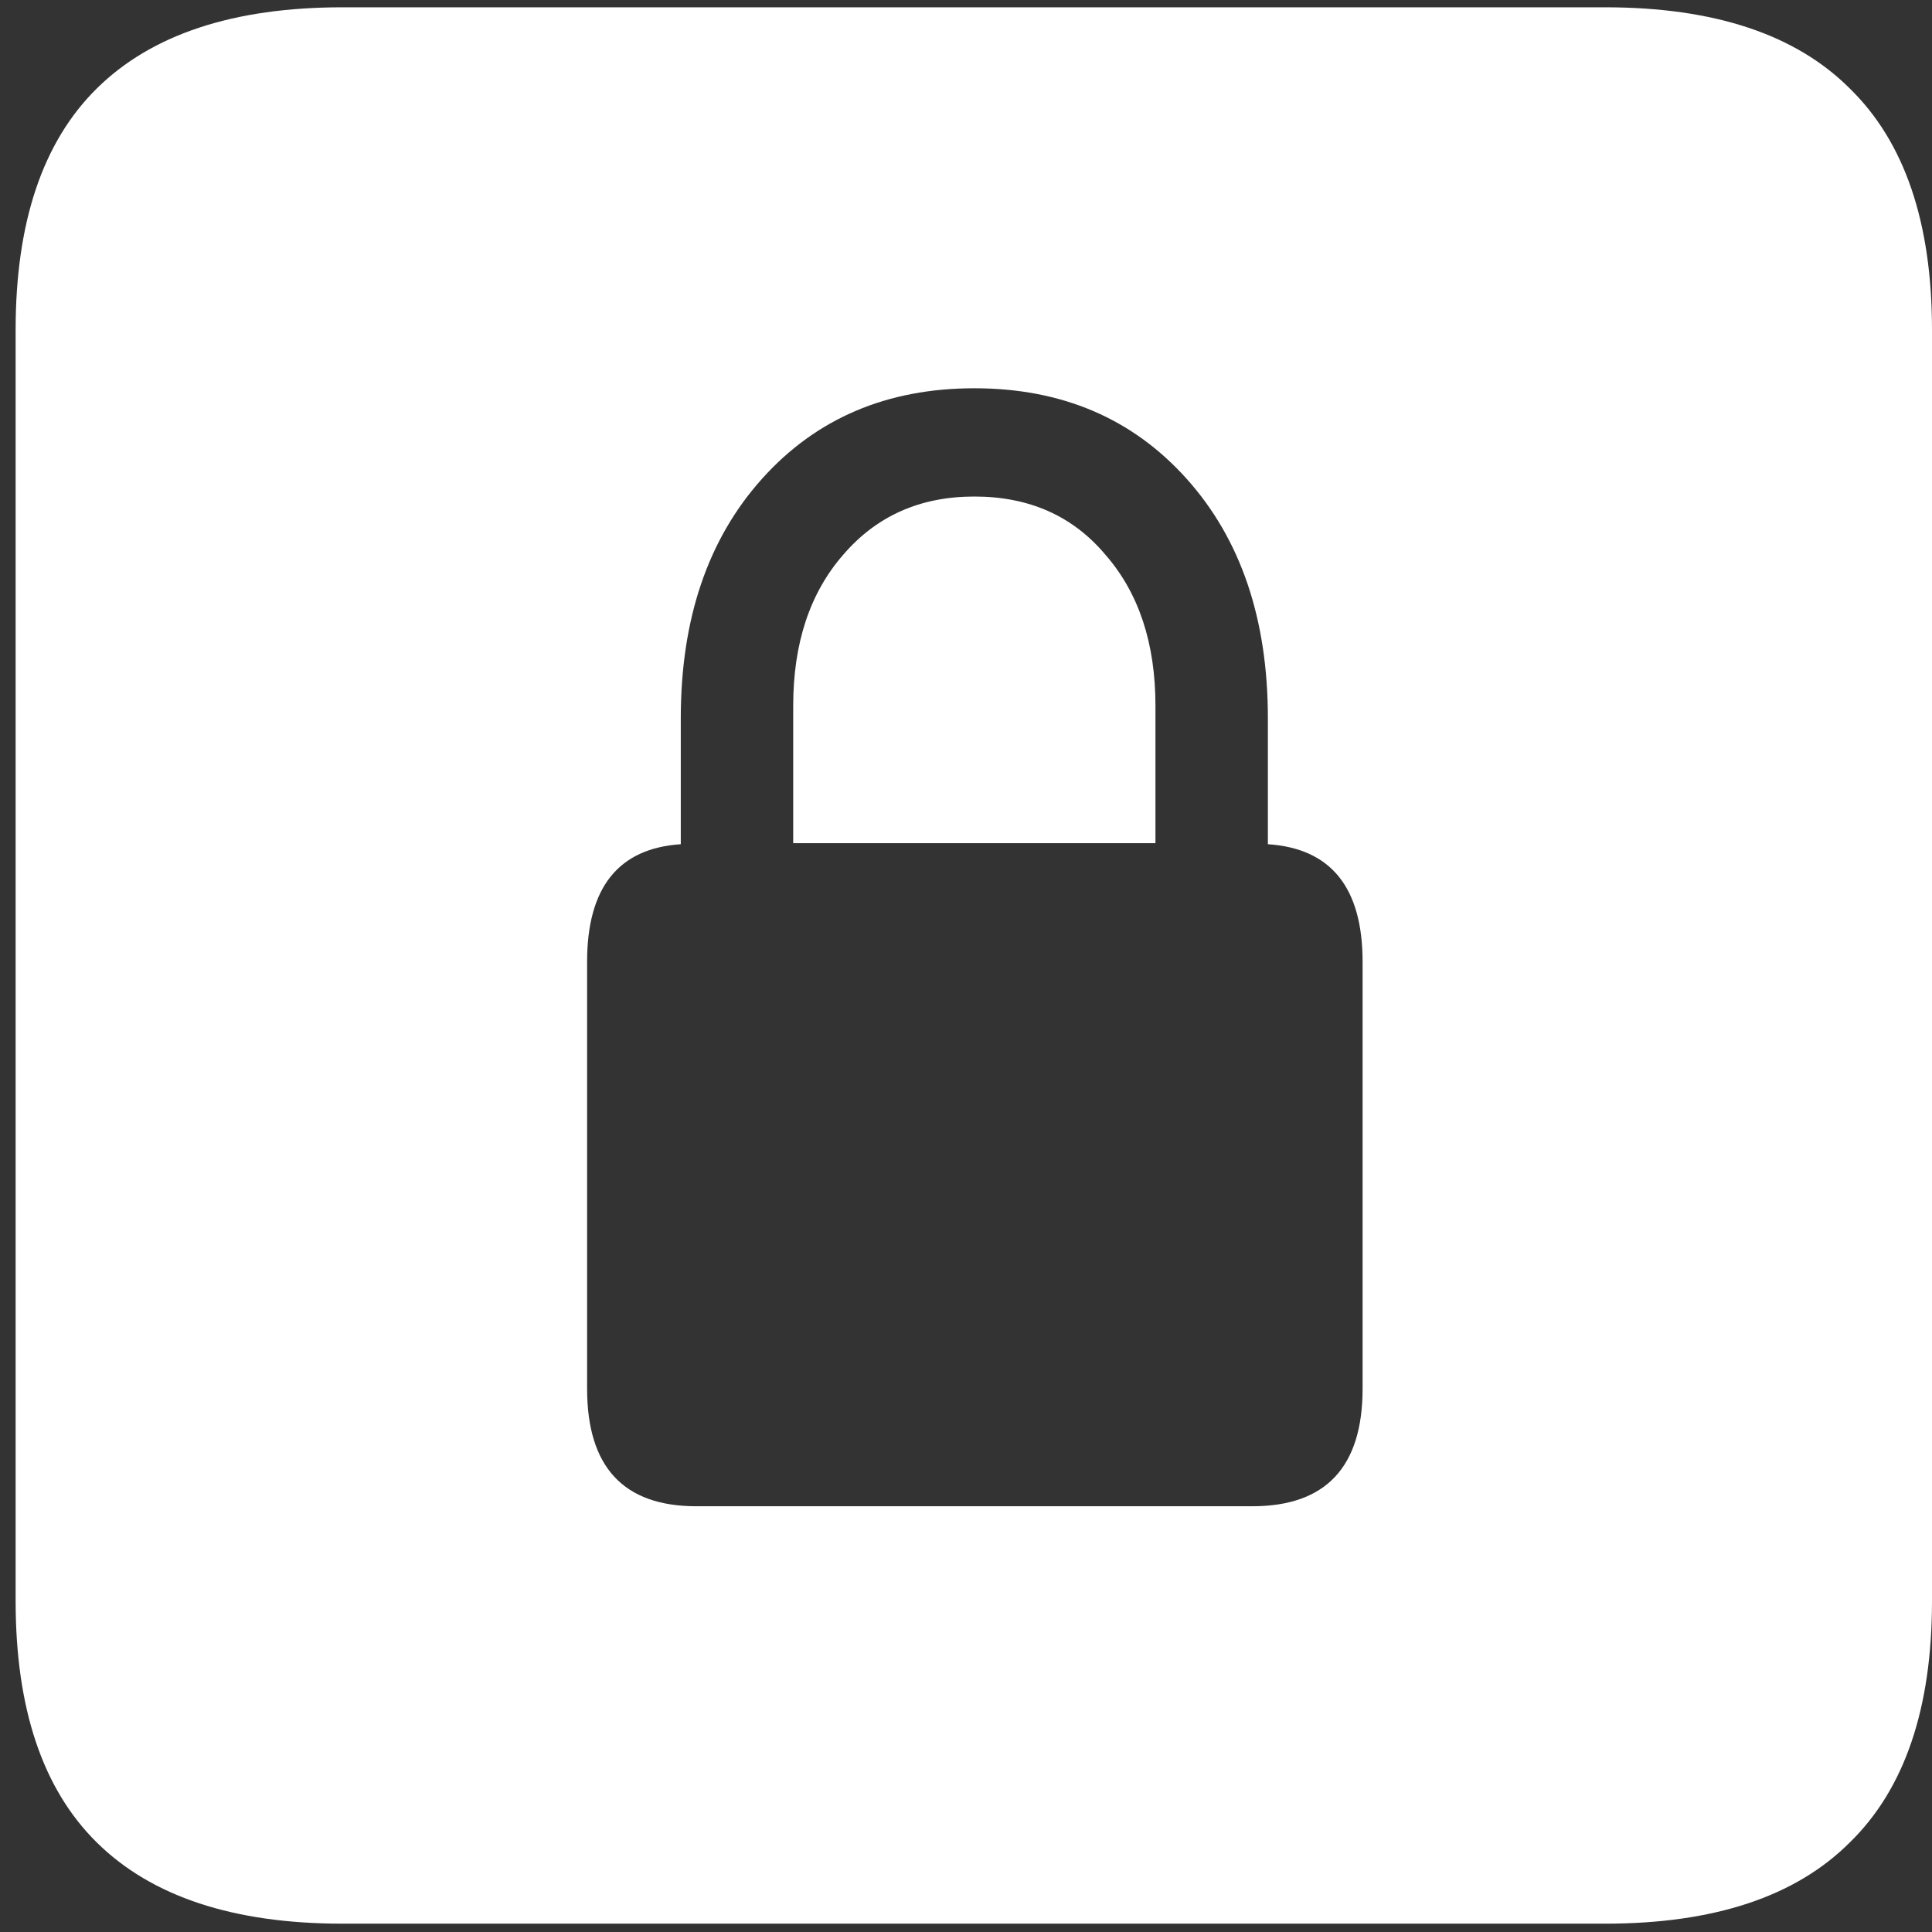 <svg width="116" height="116" viewBox="0 0 116 116" fill="none" xmlns="http://www.w3.org/2000/svg">
<rect x="0" y="0" width="116" height="116" fill="#333333" stroke="none"/>
<path d="M20.562 115.5H96.375C102.917 115.5 107.812 113.875 111.062 110.625C114.354 107.417 116 102.583 116 96.125V19.812C116 13.354 114.354 8.521 111.062 5.312C107.812 2.062 102.917 0.438 96.375 0.438H20.562C14.021 0.438 9.104 2.062 5.812 5.312C2.562 8.521 0.938 13.354 0.938 19.812V96.125C0.938 102.583 2.562 107.417 5.812 110.625C9.104 113.875 14.021 115.5 20.562 115.5ZM35.25 83.375V57.75C35.25 53.292 37.125 50.938 40.875 50.688V43.125C40.875 37.167 42.5 32.375 45.75 28.75C49 25.125 53.25 23.312 58.5 23.312C63.75 23.312 68 25.125 71.25 28.75C74.5 32.375 76.125 37.167 76.125 43.125V50.688C79.917 50.938 81.812 53.292 81.812 57.75V83.375C81.812 88.083 79.604 90.438 75.188 90.438H41.812C37.438 90.438 35.25 88.083 35.25 83.375ZM47.625 50.625H69.375V42.375C69.375 38.625 68.375 35.604 66.375 33.312C64.417 30.979 61.792 29.812 58.5 29.812C55.25 29.812 52.625 30.979 50.625 33.312C48.625 35.604 47.625 38.625 47.625 42.375V50.625Z" fill="white"/>
</svg>
